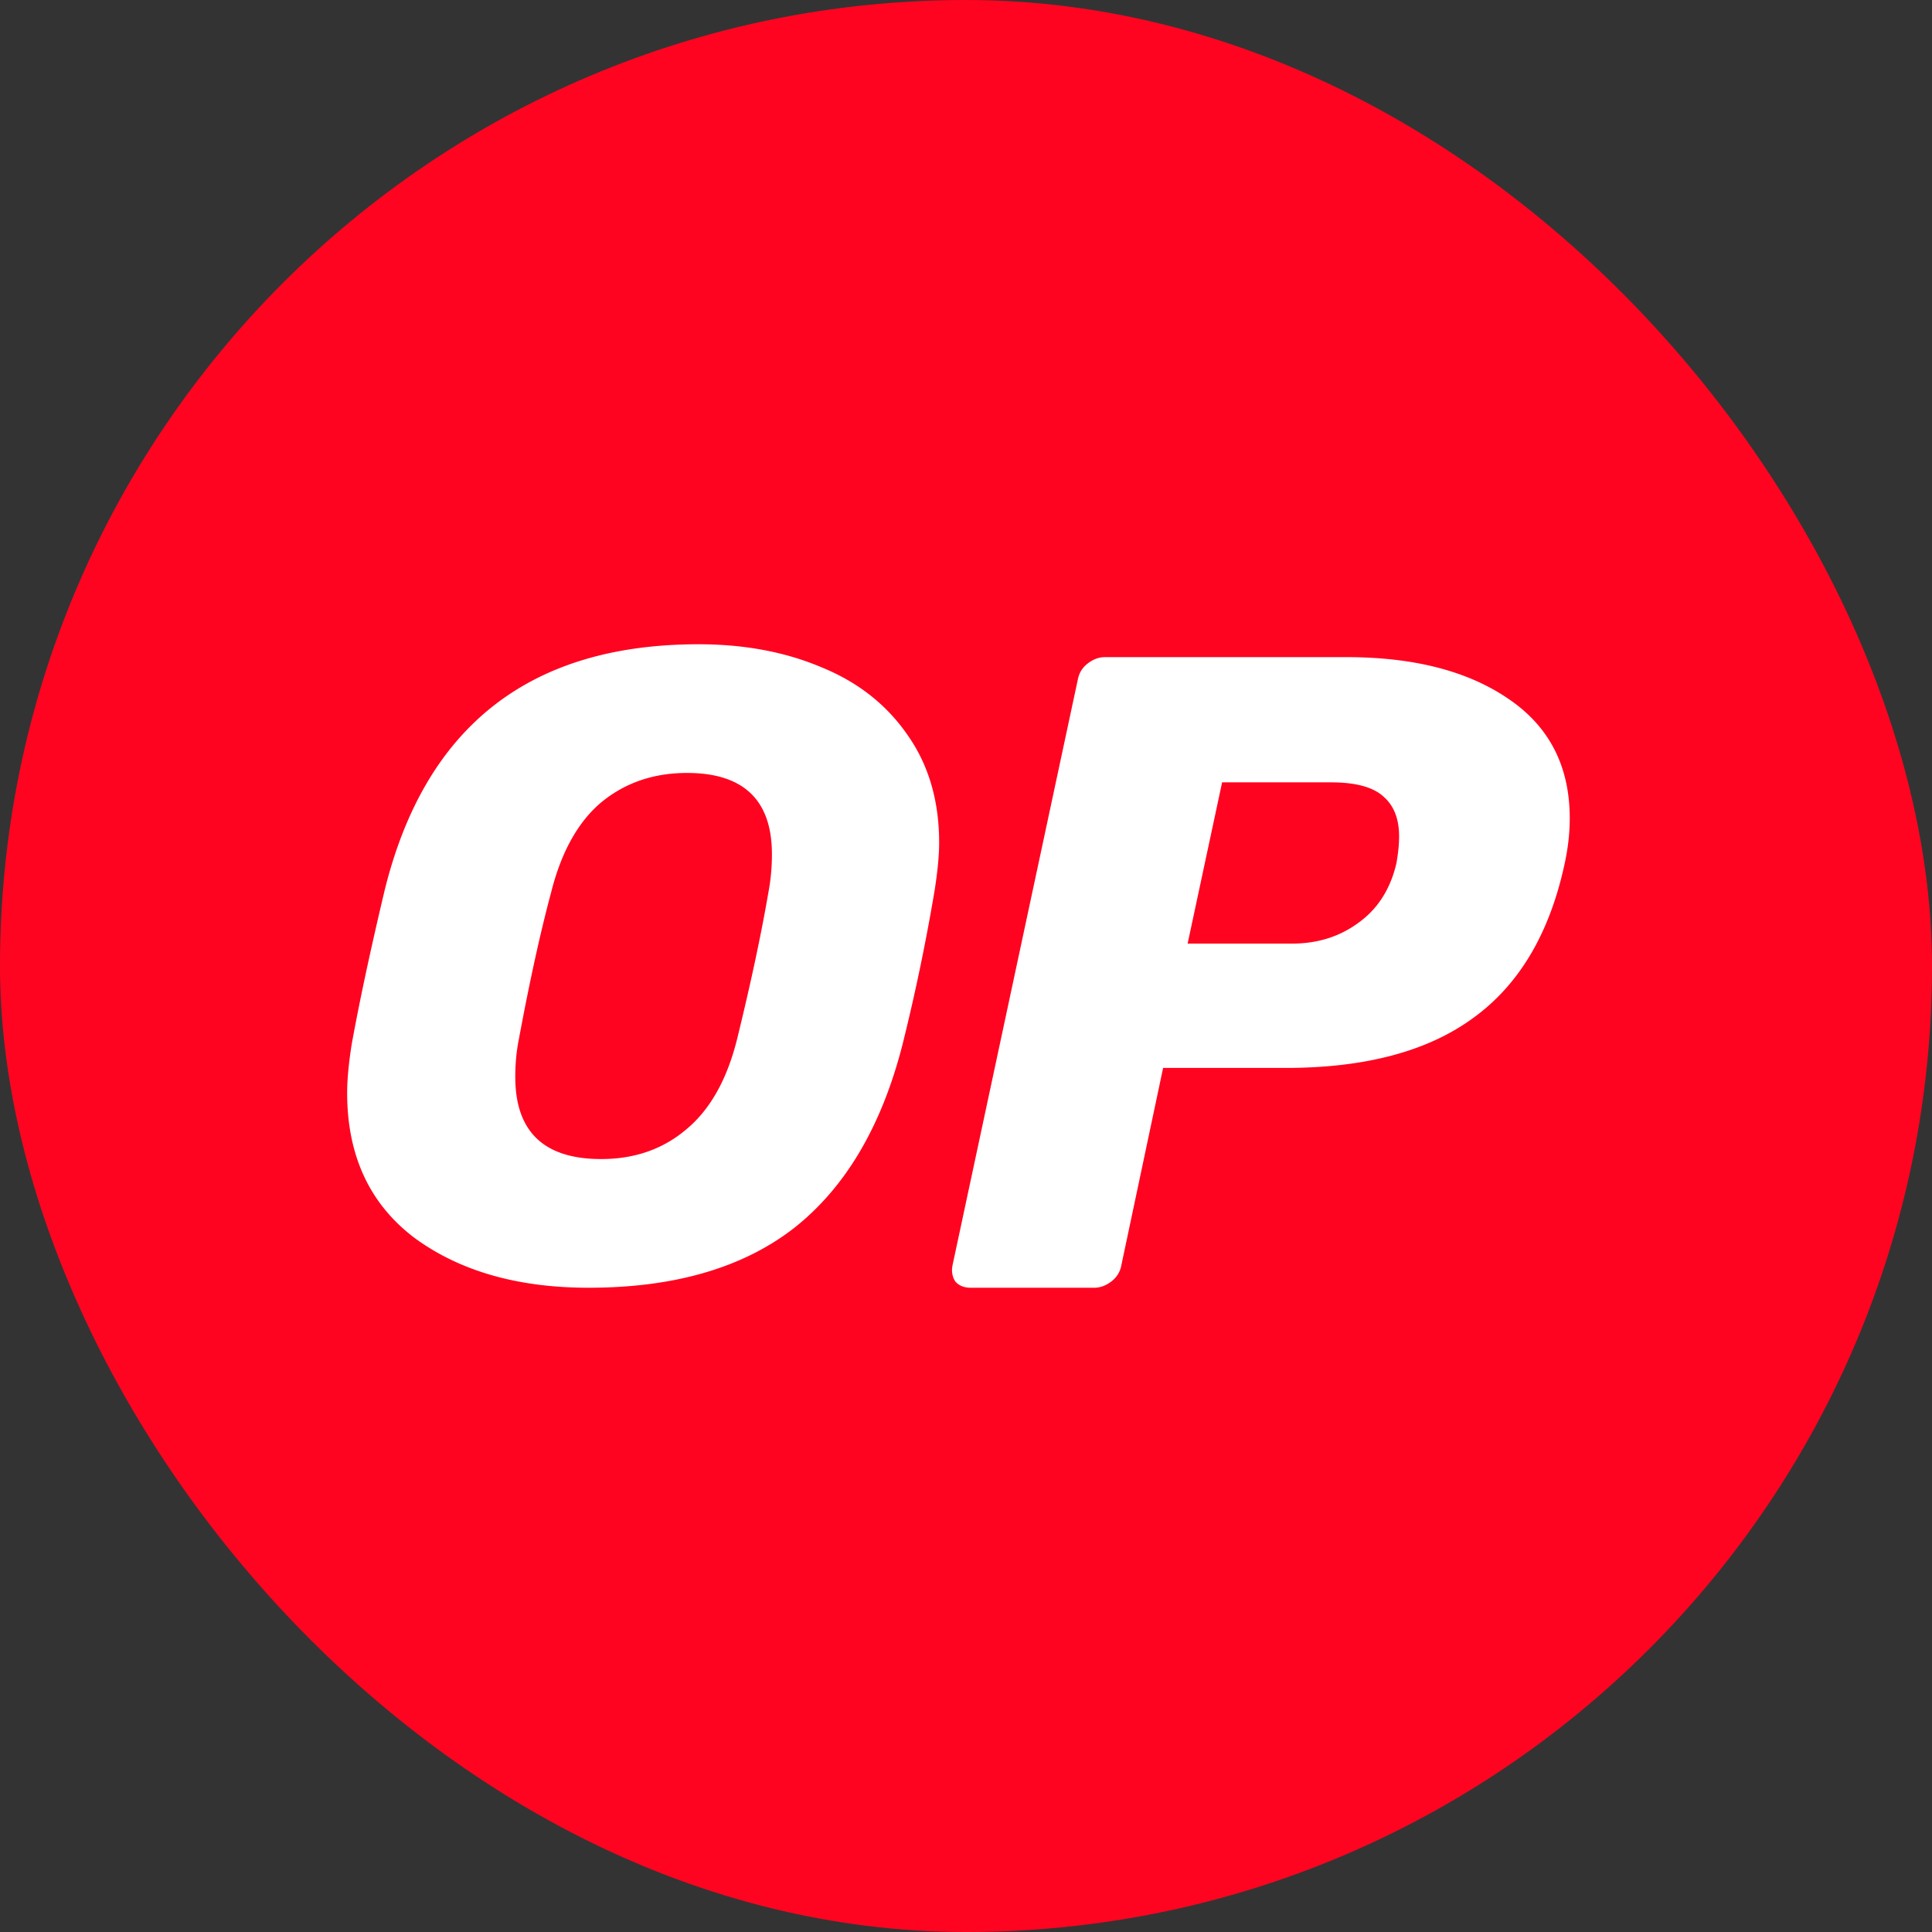 <svg viewBox="0 0 128 128" fill="none" xmlns="http://www.w3.org/2000/svg" width="40" height="40"><rect x="0" y="0" width="128" height="128" fill="#333333" stroke="none"/><rect width="128" height="128" rx="64" fill="#FF0420"></rect><path d="M38.996 85.316c-4.7 0-8.55-1.106-11.553-3.316C24.482 79.75 23 76.553 23 72.408c0-.868.099-1.934.296-3.198.514-2.841 1.245-6.256 2.192-10.243 2.686-10.855 9.618-16.283 20.796-16.283 3.041 0 5.766.513 8.176 1.54 2.41.986 4.305 2.487 5.687 4.5 1.383 1.973 2.074 4.342 2.074 7.105 0 .829-.099 1.875-.296 3.138a133.998 133.998 0 0 1-2.133 10.243c-1.383 5.409-3.772 9.455-7.169 12.139-3.397 2.644-7.939 3.967-13.627 3.967Zm.83-8.526c2.212 0 4.088-.652 5.628-1.954 1.58-1.303 2.706-3.296 3.377-5.98.909-3.711 1.6-6.948 2.074-9.711.158-.83.237-1.678.237-2.547 0-3.591-1.876-5.388-5.628-5.388-2.213 0-4.108.652-5.688 1.954-1.54 1.303-2.647 3.297-3.318 5.98-.71 2.645-1.422 5.883-2.133 9.711-.158.79-.237 1.619-.237 2.487 0 3.632 1.896 5.448 5.688 5.448ZM64.31 85.316c-.44 0-.781-.14-1.022-.418-.2-.319-.26-.676-.18-1.074l8.299-38.795c.08-.438.3-.796.661-1.075.361-.278.742-.417 1.143-.417h15.996c4.45 0 8.018.915 10.704 2.745 2.726 1.83 4.089 4.477 4.089 7.938 0 .995-.12 2.03-.361 3.104-1.002 4.576-3.026 7.958-6.073 10.146-3.007 2.189-7.137 3.283-12.388 3.283h-8.119l-2.766 13.07c-.08.438-.3.796-.661 1.075-.361.279-.742.418-1.143.418h-8.178Zm21.289-22.8c1.683 0 3.147-.457 4.39-1.372 1.282-.916 2.124-2.229 2.525-3.94.12-.676.18-1.273.18-1.79 0-1.154-.34-2.03-1.022-2.626-.681-.637-1.844-.955-3.488-.955h-7.216l-2.285 10.683h6.916Z" fill="#fff"></path></svg>